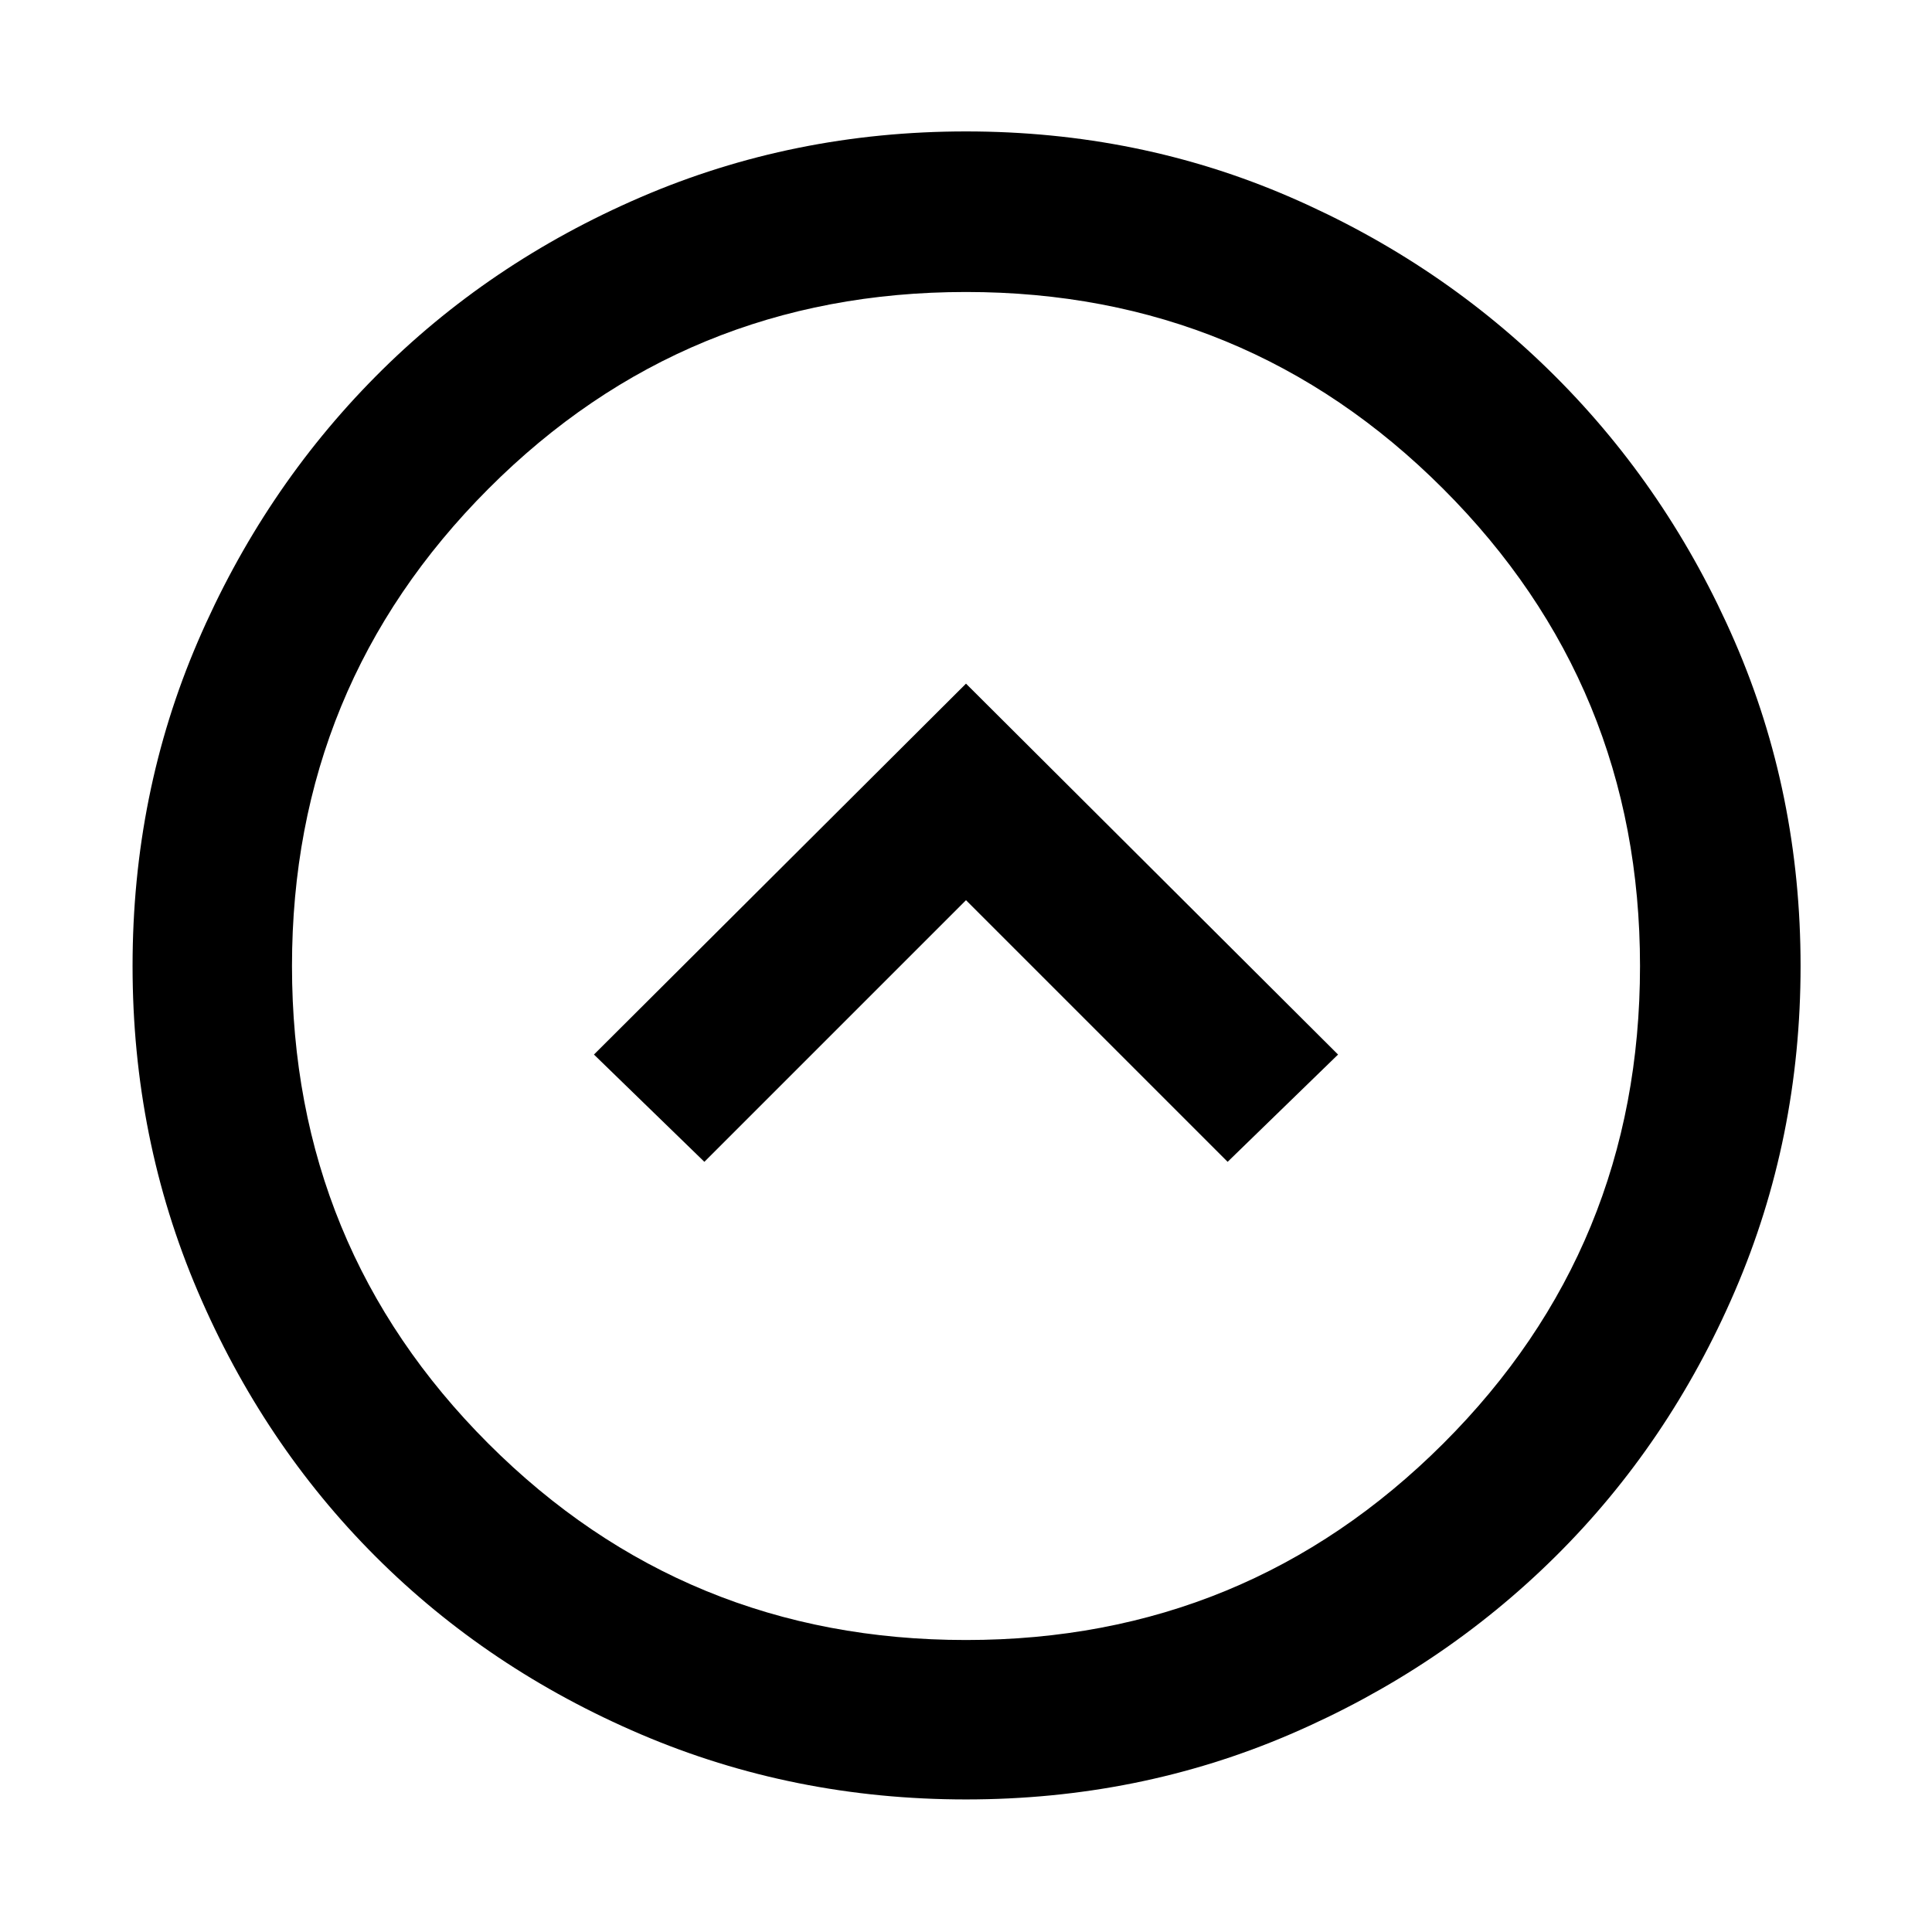 <svg xmlns="http://www.w3.org/2000/svg" width="48" height="48" viewBox="0 -960 960 960"><path d="m350-382.695 130-130 130 130L664.87-436 480-620.305 295.13-436 350-382.695ZM480-65.869q-85.826 0-161.645-32.395-75.819-32.395-131.758-88.333-55.938-55.939-88.333-131.758Q65.869-394.174 65.869-480q0-85.826 32.395-161.145 32.395-75.319 88.333-131.758 55.939-56.438 131.758-89.116Q394.174-894.696 480-894.696q85.826 0 161.145 32.677 75.319 32.678 131.758 89.116 56.438 56.439 89.116 131.758Q894.696-565.826 894.696-480q0 85.826-32.677 161.645-32.678 75.819-89.116 131.758-56.439 55.938-131.758 88.333Q565.826-65.869 480-65.869Zm0-79.218q139.304 0 237.109-97.587Q814.913-340.261 814.913-480q0-139.304-97.804-237.109Q619.304-814.913 480-814.913q-139.739 0-237.326 97.804Q145.087-619.304 145.087-480q0 139.739 97.587 237.326Q340.261-145.087 480-145.087ZM480-480Z"/></svg>